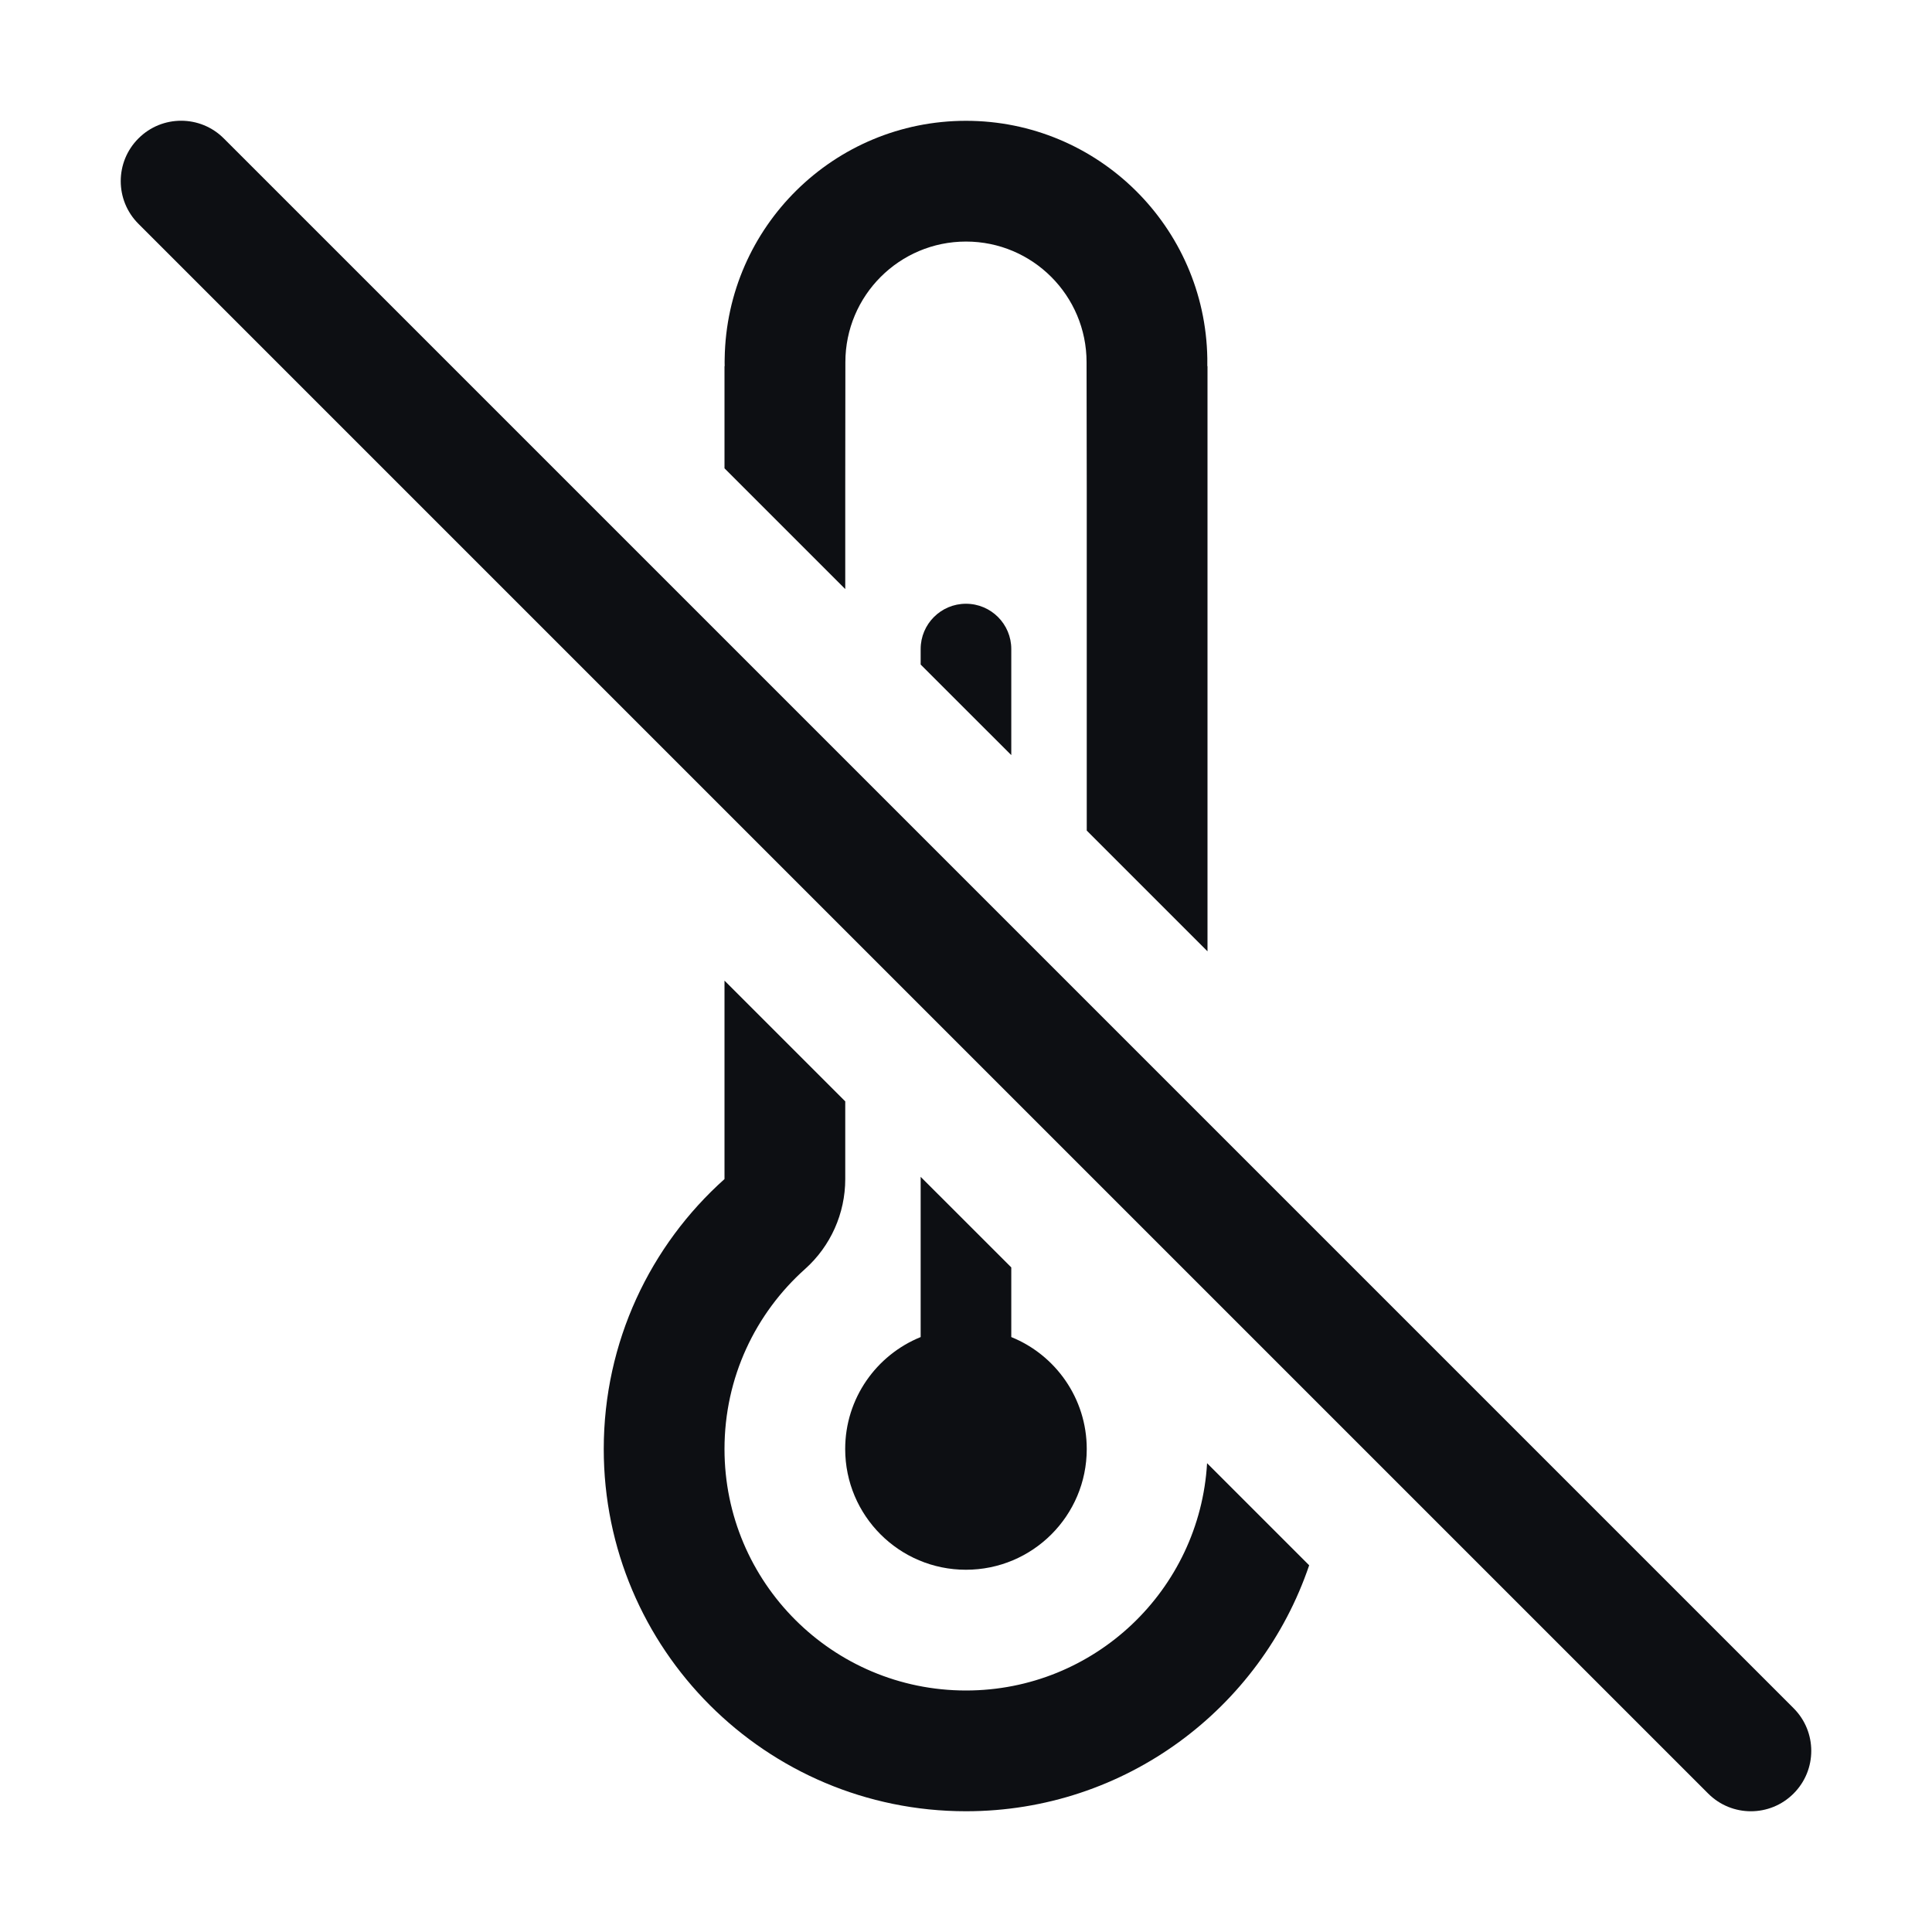 <svg width="32" height="32" viewBox="0 0 32 32" fill="none" xmlns="http://www.w3.org/2000/svg">
<path fill-rule="evenodd" clip-rule="evenodd" d="M14 8.065V9.757L12 7.757V6.065L12.003 6.065C12.002 6.043 12.002 6.022 12.002 6C12.002 5.978 12.002 5.957 12.003 5.935C12.037 3.757 13.813 2.001 16 2.001C18.186 2.001 19.962 3.757 19.997 5.935C19.997 5.957 19.997 5.978 19.997 6C19.997 6.022 19.997 6.043 19.997 6.065H20V15.757L18 13.757V8.065L17.997 6.033L17.997 6C17.997 4.895 17.102 4.001 16 4.001C14.897 4.001 14.002 4.895 14.002 6L14.002 6.033L14 8.065Z" fill="#0D0F13"/>
<path fill-rule="evenodd" clip-rule="evenodd" d="M16 28C18.13 28 19.871 26.335 19.993 24.235L21.684 25.926C20.881 28.295 18.64 30 16 30C12.686 30 10 27.314 10 24.001C10 22.224 10.772 20.627 12 19.529V16.242L14 18.242V19.529C14 20.098 13.758 20.64 13.334 21.019C12.512 21.754 12 22.816 12 24.001C12 26.21 13.791 28 16 28Z" fill="#0D0F13"/>
<path fill-rule="evenodd" clip-rule="evenodd" d="M15.249 10.75C15.249 10.336 15.585 10 15.999 10C16.414 10 16.75 10.336 16.75 10.75V12.507L15.249 11.007V10.75Z" fill="#0D0F13"/>
<path fill-rule="evenodd" clip-rule="evenodd" d="M15.249 19.492L16.75 20.992V22.146C17.482 22.442 18 23.161 18 24C18 25.105 17.104 26 15.999 26C14.895 26 13.999 25.105 13.999 24C13.999 23.161 14.517 22.442 15.249 22.146V19.492Z" fill="#0D0F13"/>
<path fill-rule="evenodd" clip-rule="evenodd" d="M29.707 28.293C30.098 28.683 30.098 29.317 29.707 29.707C29.317 30.098 28.683 30.098 28.293 29.707L2.293 3.707C1.902 3.317 1.902 2.683 2.293 2.293C2.683 1.902 3.317 1.902 3.707 2.293L29.707 28.293Z" fill="#0D0F13"/>
</svg>
